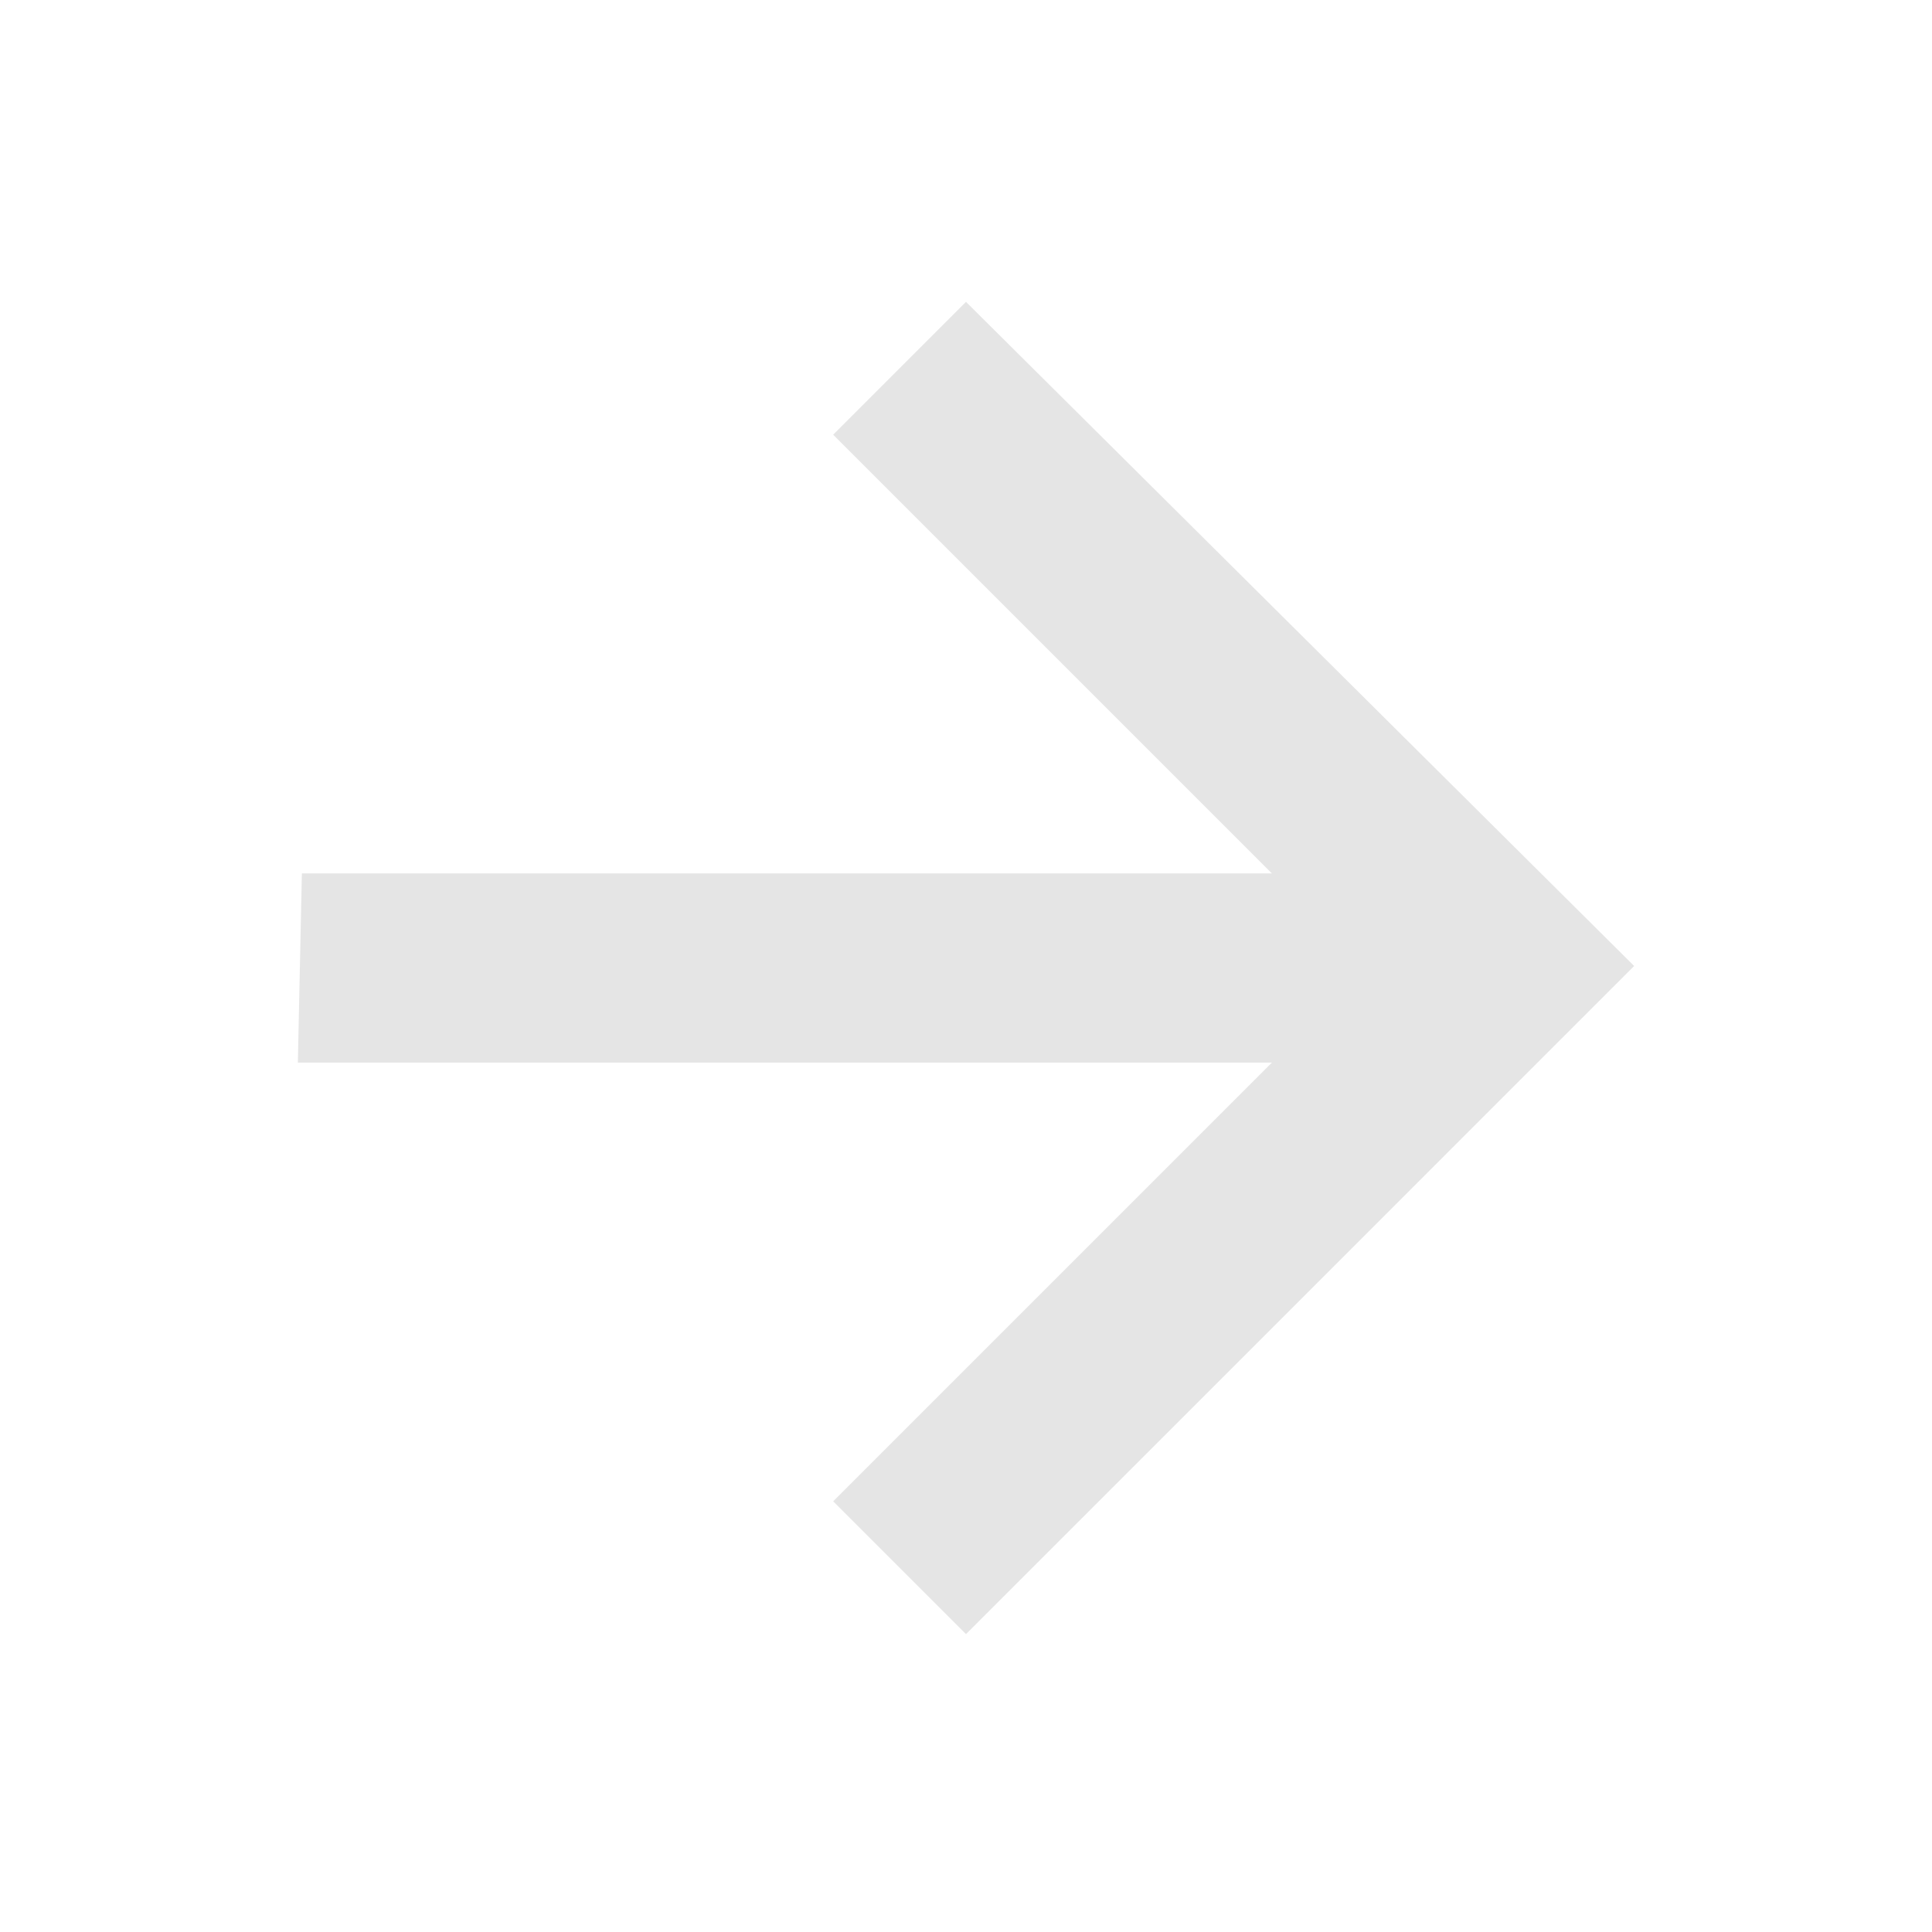 <?xml version="1.0" encoding="utf-8"?>
<!-- Generator: Adobe Illustrator 26.0.0, SVG Export Plug-In . SVG Version: 6.00 Build 0)  -->
<svg version="1.1" id="Camada_1" xmlns="http://www.w3.org/2000/svg" xmlns:xlink="http://www.w3.org/1999/xlink" x="0px" y="0px"
	 viewBox="0 0 48 48" style="enable-background:new 0 0 48 48;" xml:space="preserve">
<style type="text/css">
	.st0{fill:#E5E5E5;}
</style>
<path class="st0" d="M7.5,21.7h24.1L20.7,10.8L24,7.5L40.6,24L24,40.6l-3.3-3.3l10.9-10.9H7.4L7.5,21.7z"/>
</svg>

